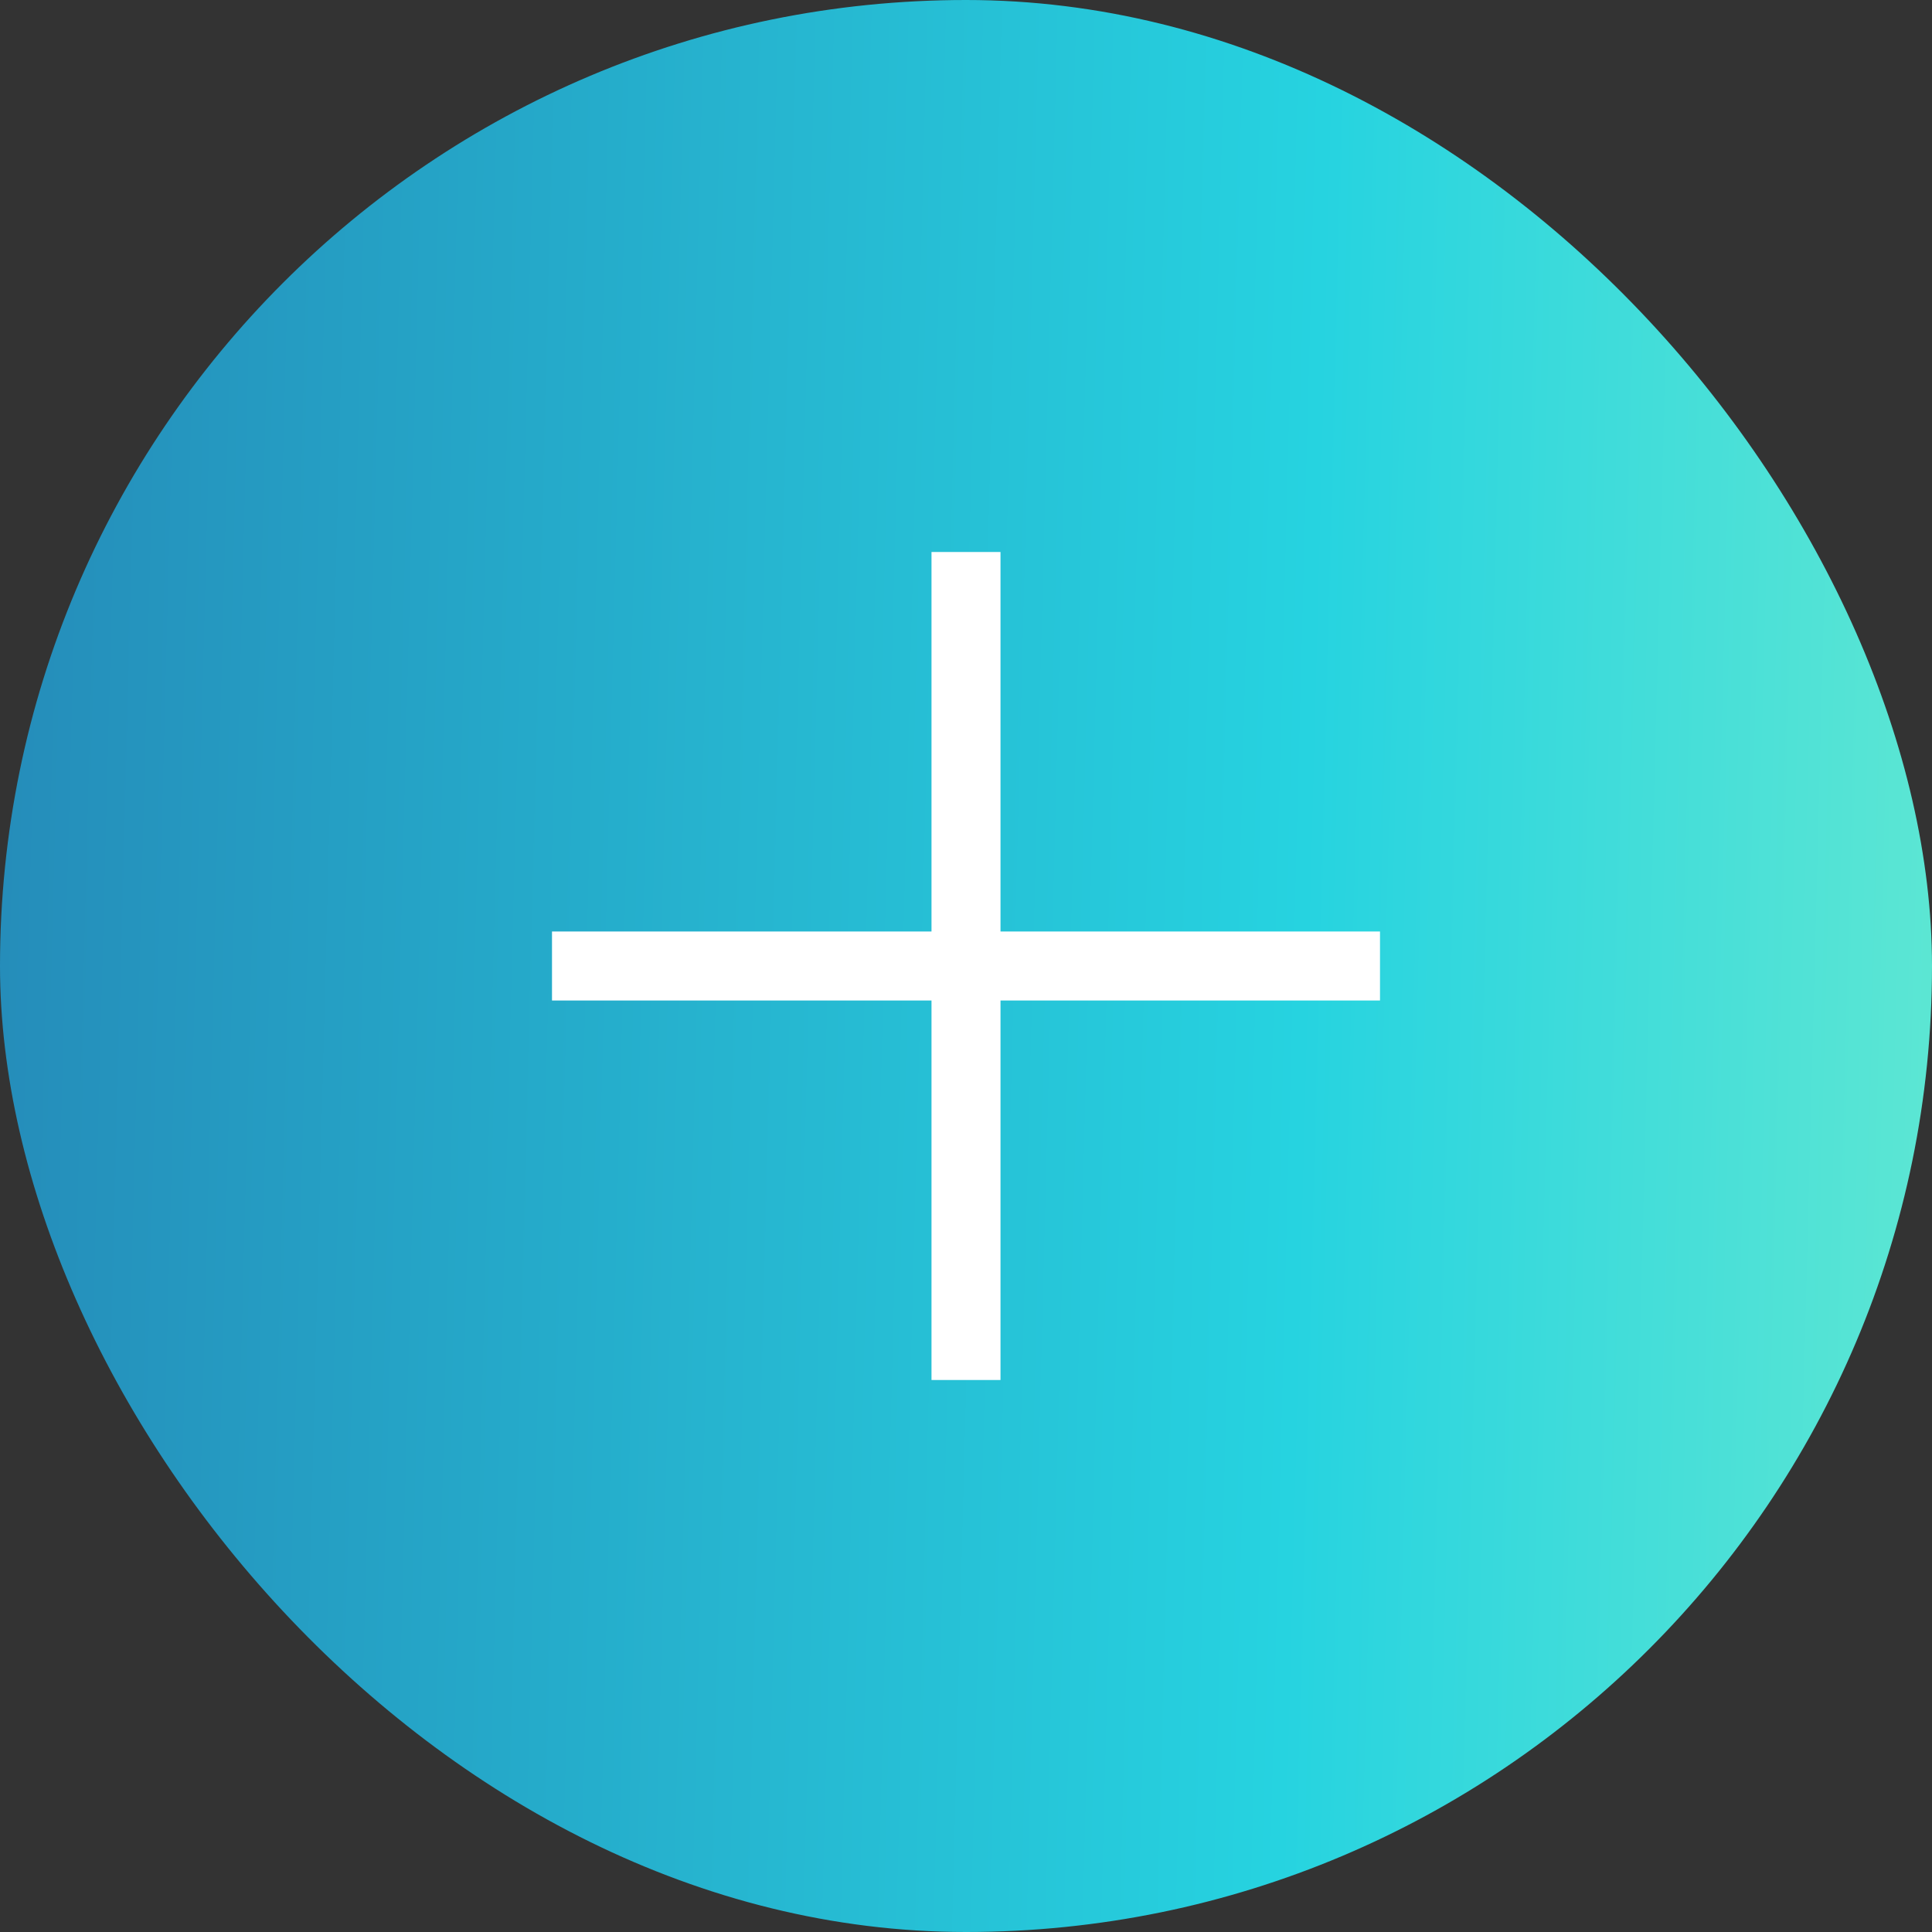 <svg width="28" height="28" viewBox="0 0 28 28" fill="none" xmlns="http://www.w3.org/2000/svg">
<rect x="0" y="0" width="28" height="28" fill="#333333" stroke="none"/>
<rect width="28" height="28" rx="14" fill="url(#paint0_linear_1034_7725)"/>
<path d="M8 14H20M14 20V8" stroke="white" strokeWidth="1.5" strokeLinecap="round" strokeLinejoin="round"/>
<defs>
<linearGradient id="paint0_linear_1034_7725" x1="0" y1="14" x2="36.635" y2="14.95" gradientUnits="userSpaceOnUse">
<stop stop-color="#258DBA"/>
<stop offset="0.515" stop-color="#26D3E0"/>
<stop offset="0.985" stop-color="#8BF7C8"/>
</linearGradient>
</defs>
</svg>
